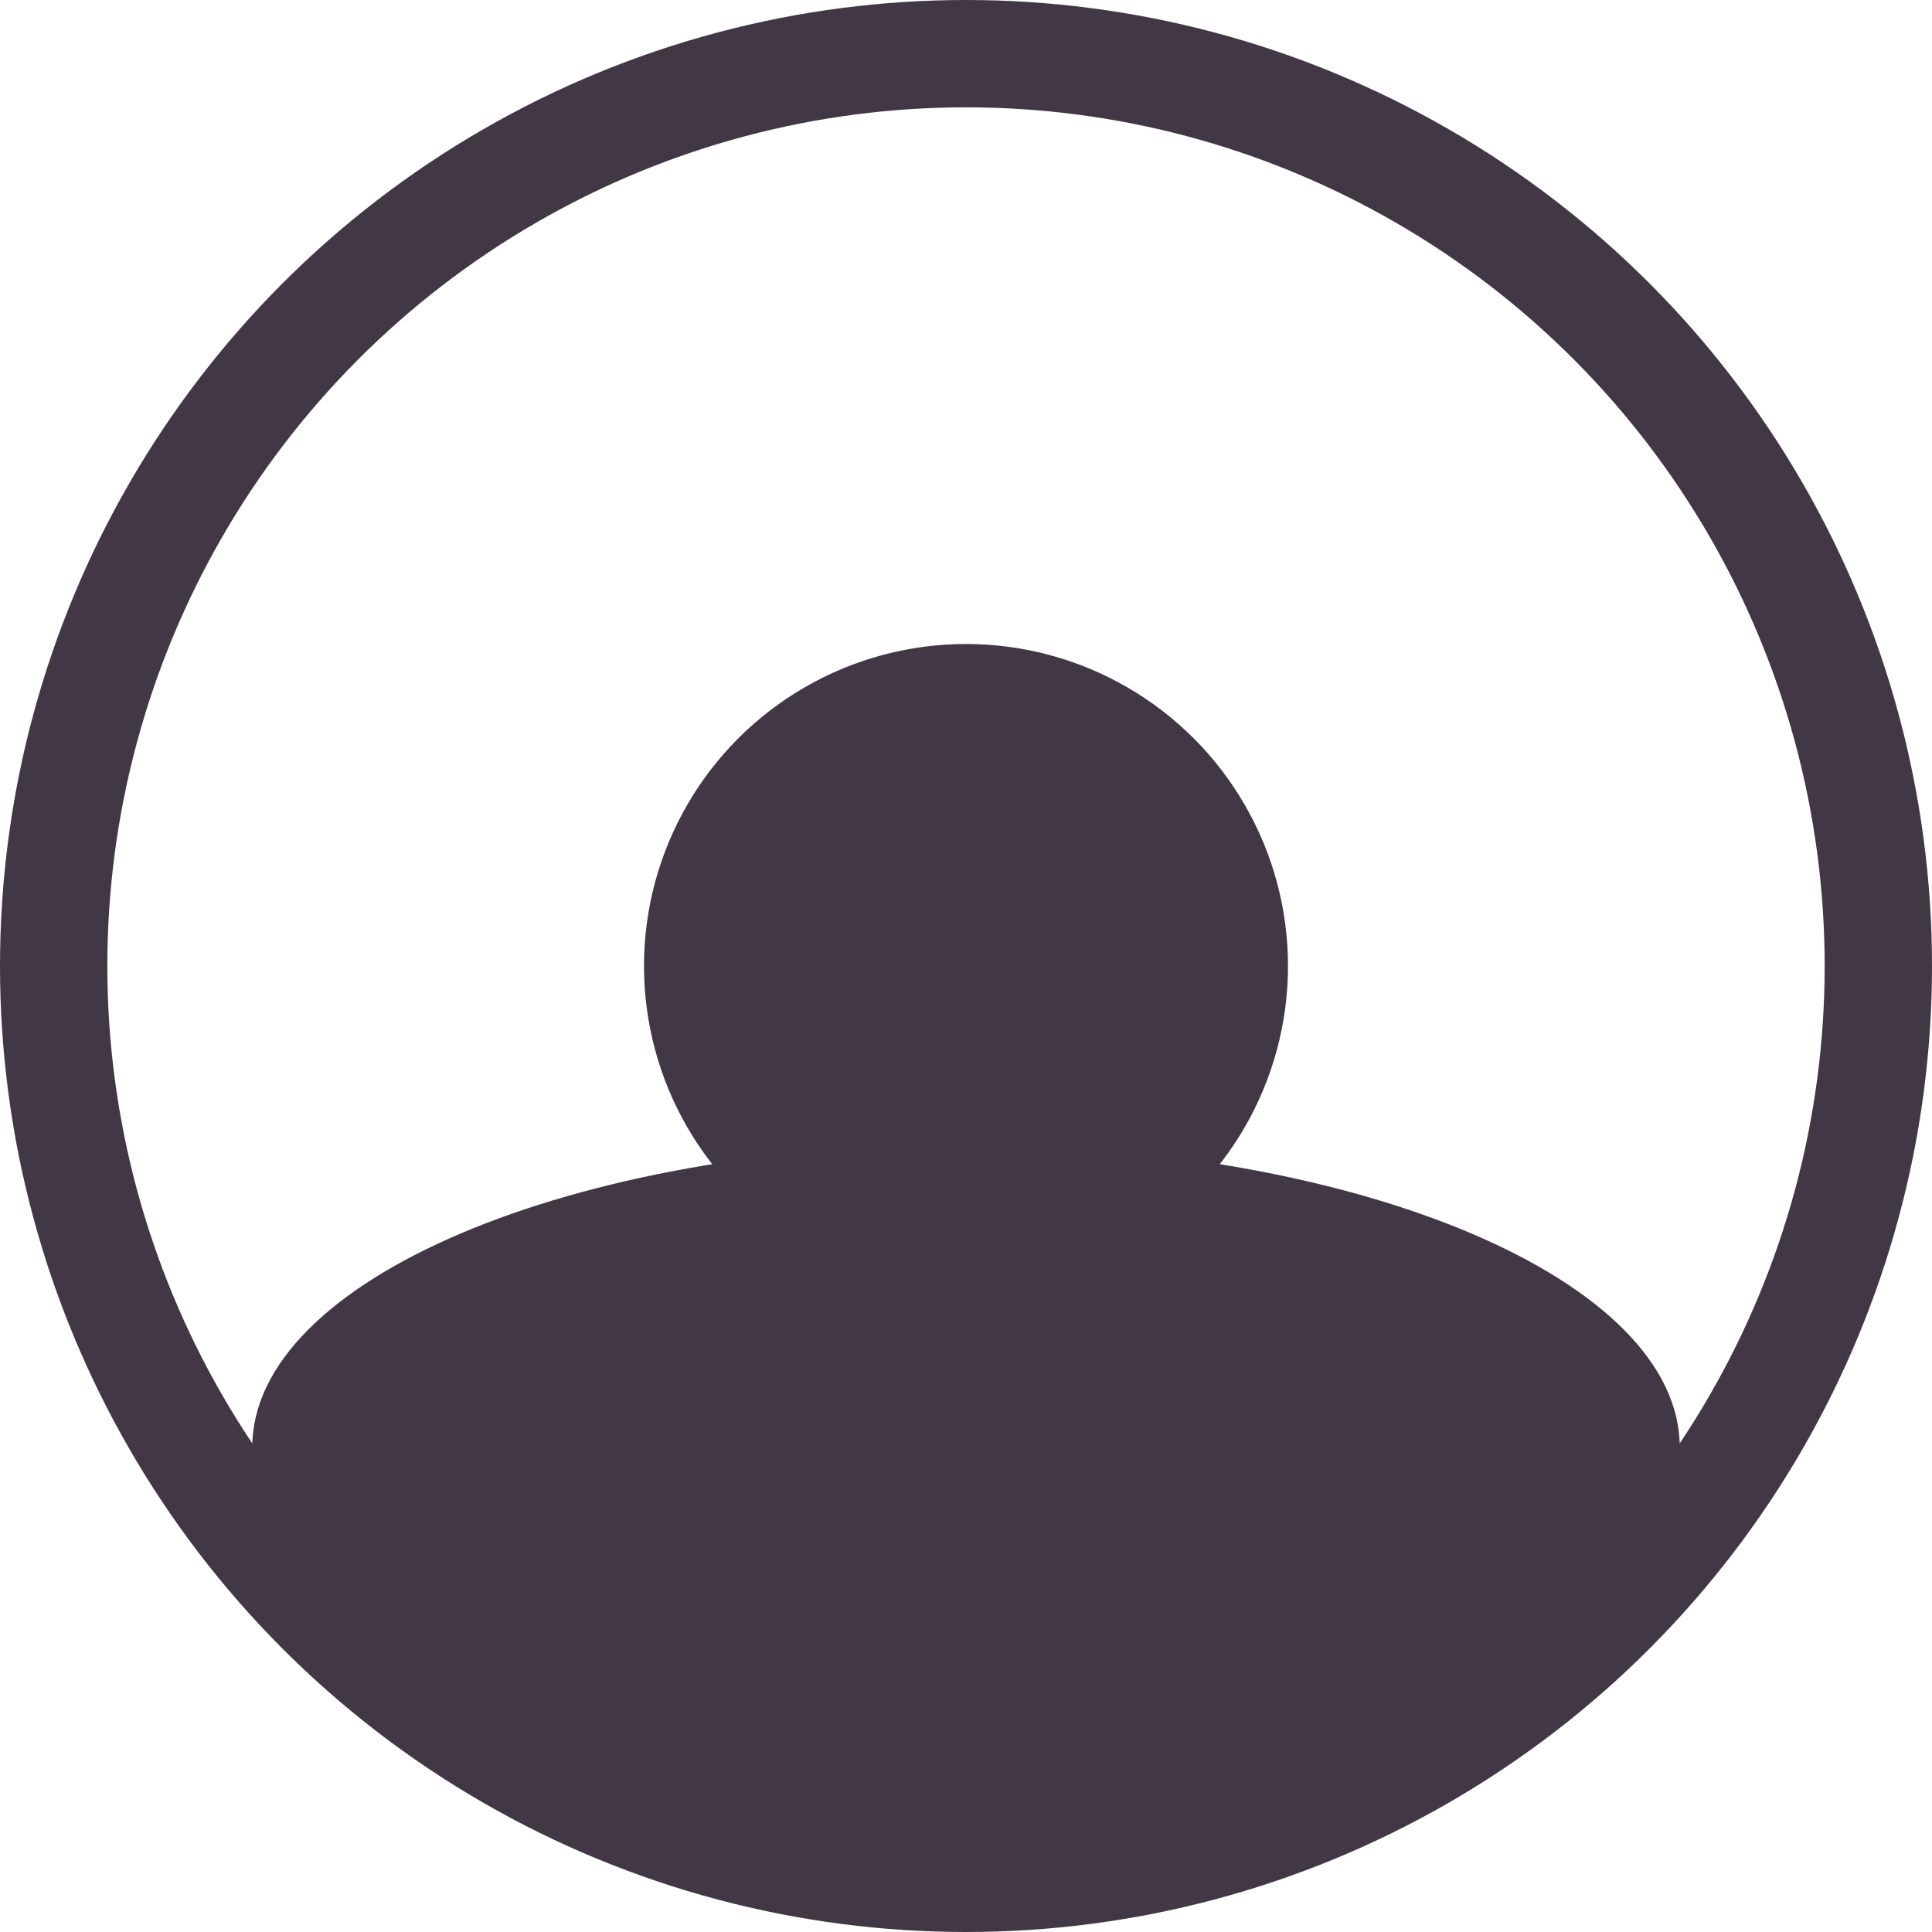 <svg xmlns="http://www.w3.org/2000/svg" width="18" height="18" viewBox="0 0 18 18"><g fill="none" stroke="#423845" stroke-width="1"><circle cx="9" cy="9" r="9" stroke="none"/><circle cx="9" cy="9" r="8.5" fill="none"/></g><circle cx="3" cy="3" r="3" transform="translate(6 6)" fill="#423845"/><path d="M6.65,0c3.673,0,6.65,1.263,6.65,2.822S9.744,6.7,6.65,6.632,0,4.38,0,2.822,2.977,0,6.65,0Z" transform="translate(2.35 10.663)" fill="#423845"/></svg>